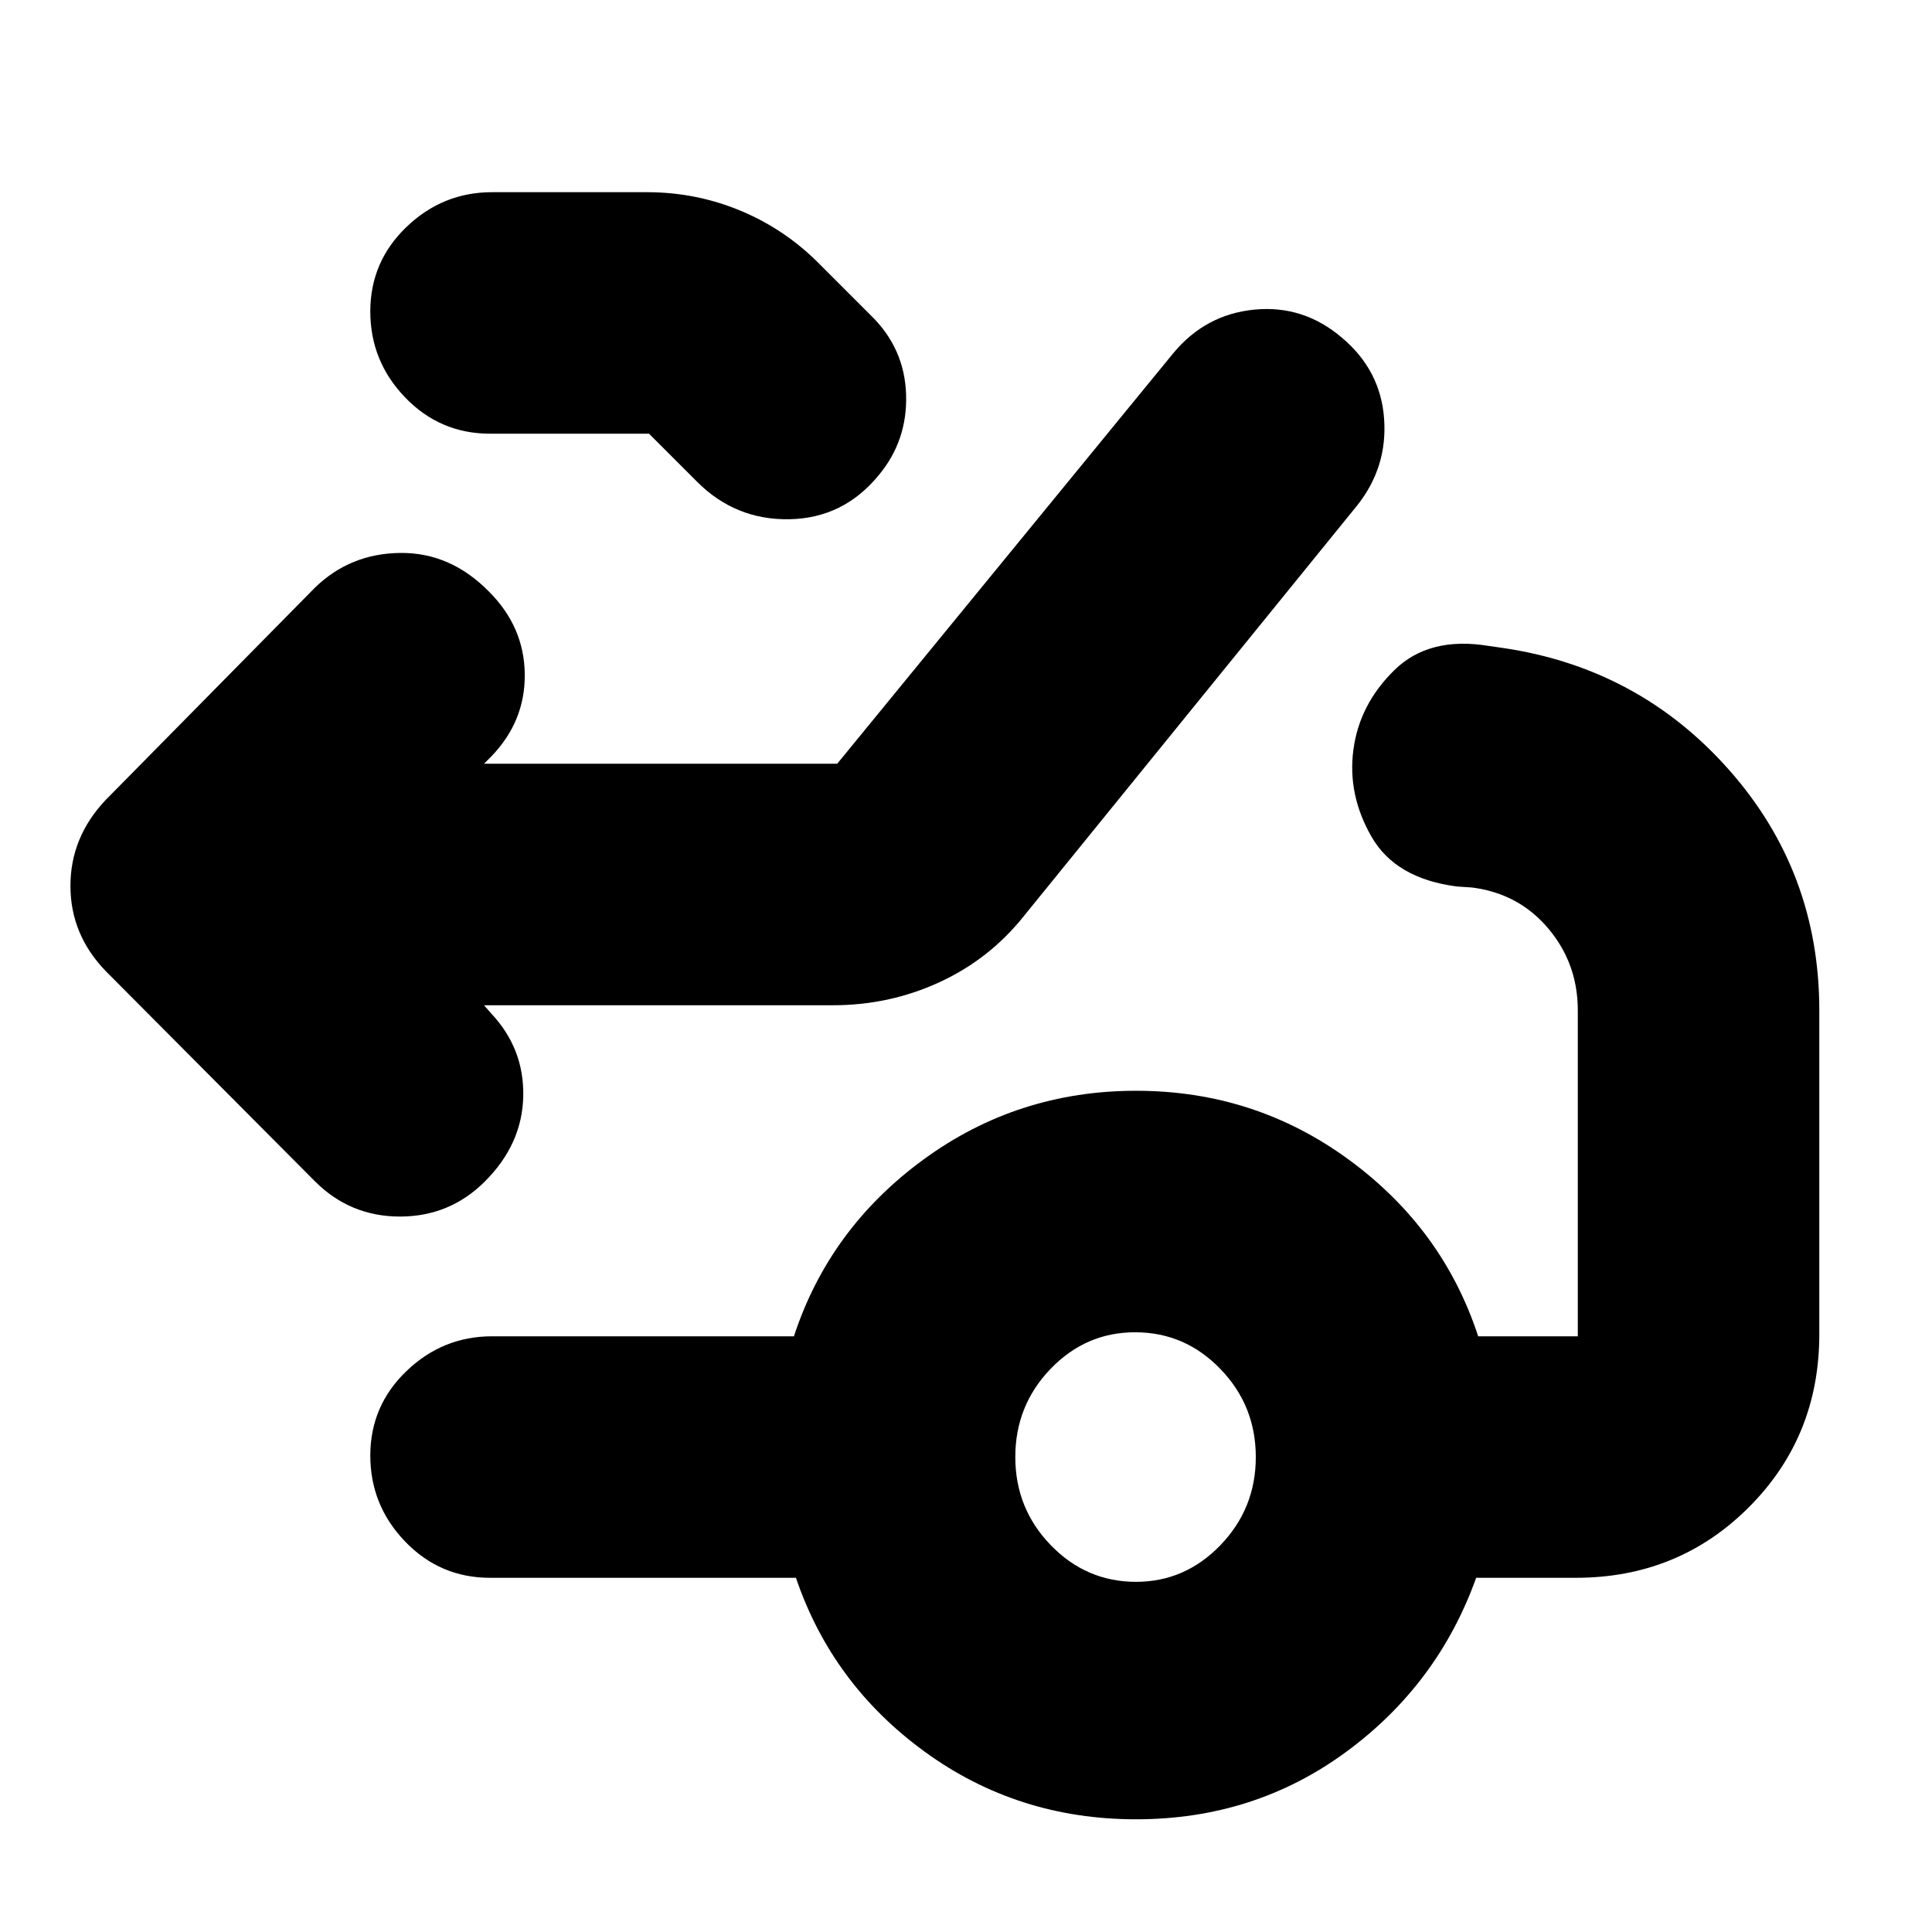 <svg xmlns="http://www.w3.org/2000/svg" height="24" viewBox="0 -960 960 960" width="24"><path d="m240.5-460.5 3.5 4q16.5 17.5 16 41.25T241-373q-17.5 17.5-42.25 17.5T156.5-373l-104-104.5Q35-495.64 35-519.82t17.5-42.68l104-105.5q17.5-17 42.43-17.25T243-666q17.5 17.5 17.75 41T244-584l-3.5 3.5H416l167-204q16-19.31 40.38-21.66 24.38-2.34 43.5 14.03Q686-776 687.75-752q1.75 24-13.25 43l-166 204.5q-17.04 21.24-41.83 32.62Q441.89-460.5 414-460.5H240.5Zm3-284q-24.85 0-42.18-18-17.32-18-17.32-42.75 0-24.74 18-42 18-17.25 42.5-17.25h77q24.65 0 46.98 9.41Q390.82-845.67 408-828l24.5 24.5q16.96 16.37 17.73 39.43.77 23.07-13.75 40.38Q419-702.5 392.28-702q-26.73.5-45.78-18.5l-24-24h-79Zm321 570.5q24.34 0 41.92-18.21Q624-210.43 624-236q0-25.58-17.62-43.79Q588.77-298 564.03-298q-24.53 0-42.03 18.21T504.5-236q0 25.57 17.63 43.79Q539.75-174 564.5-174Zm0 118q-58.8 0-104.9-33.5-46.1-33.5-64.1-86.5h-152q-24.85 0-42.18-18Q184-212 184-236.75q0-24.74 18-42Q220-296 244.5-296h150q17.5-53.5 64.25-87.75T564.5-418q59 0 105.75 34.25T734.5-296H784v-162q0-23.2-14.64-40.6Q754.71-516 731.5-519l-7.5-.5q-30.57-3.91-42.54-24.8-11.96-20.88-8.96-43.2 3-22.5 20.33-39.5T740-639l7 1q67.5 10 112.25 60.66T904-458v161q0 50.94-35.03 85.97T783-176h-49.5q-19 53-64.6 86.5Q623.3-56 564.5-56Z"/></svg>